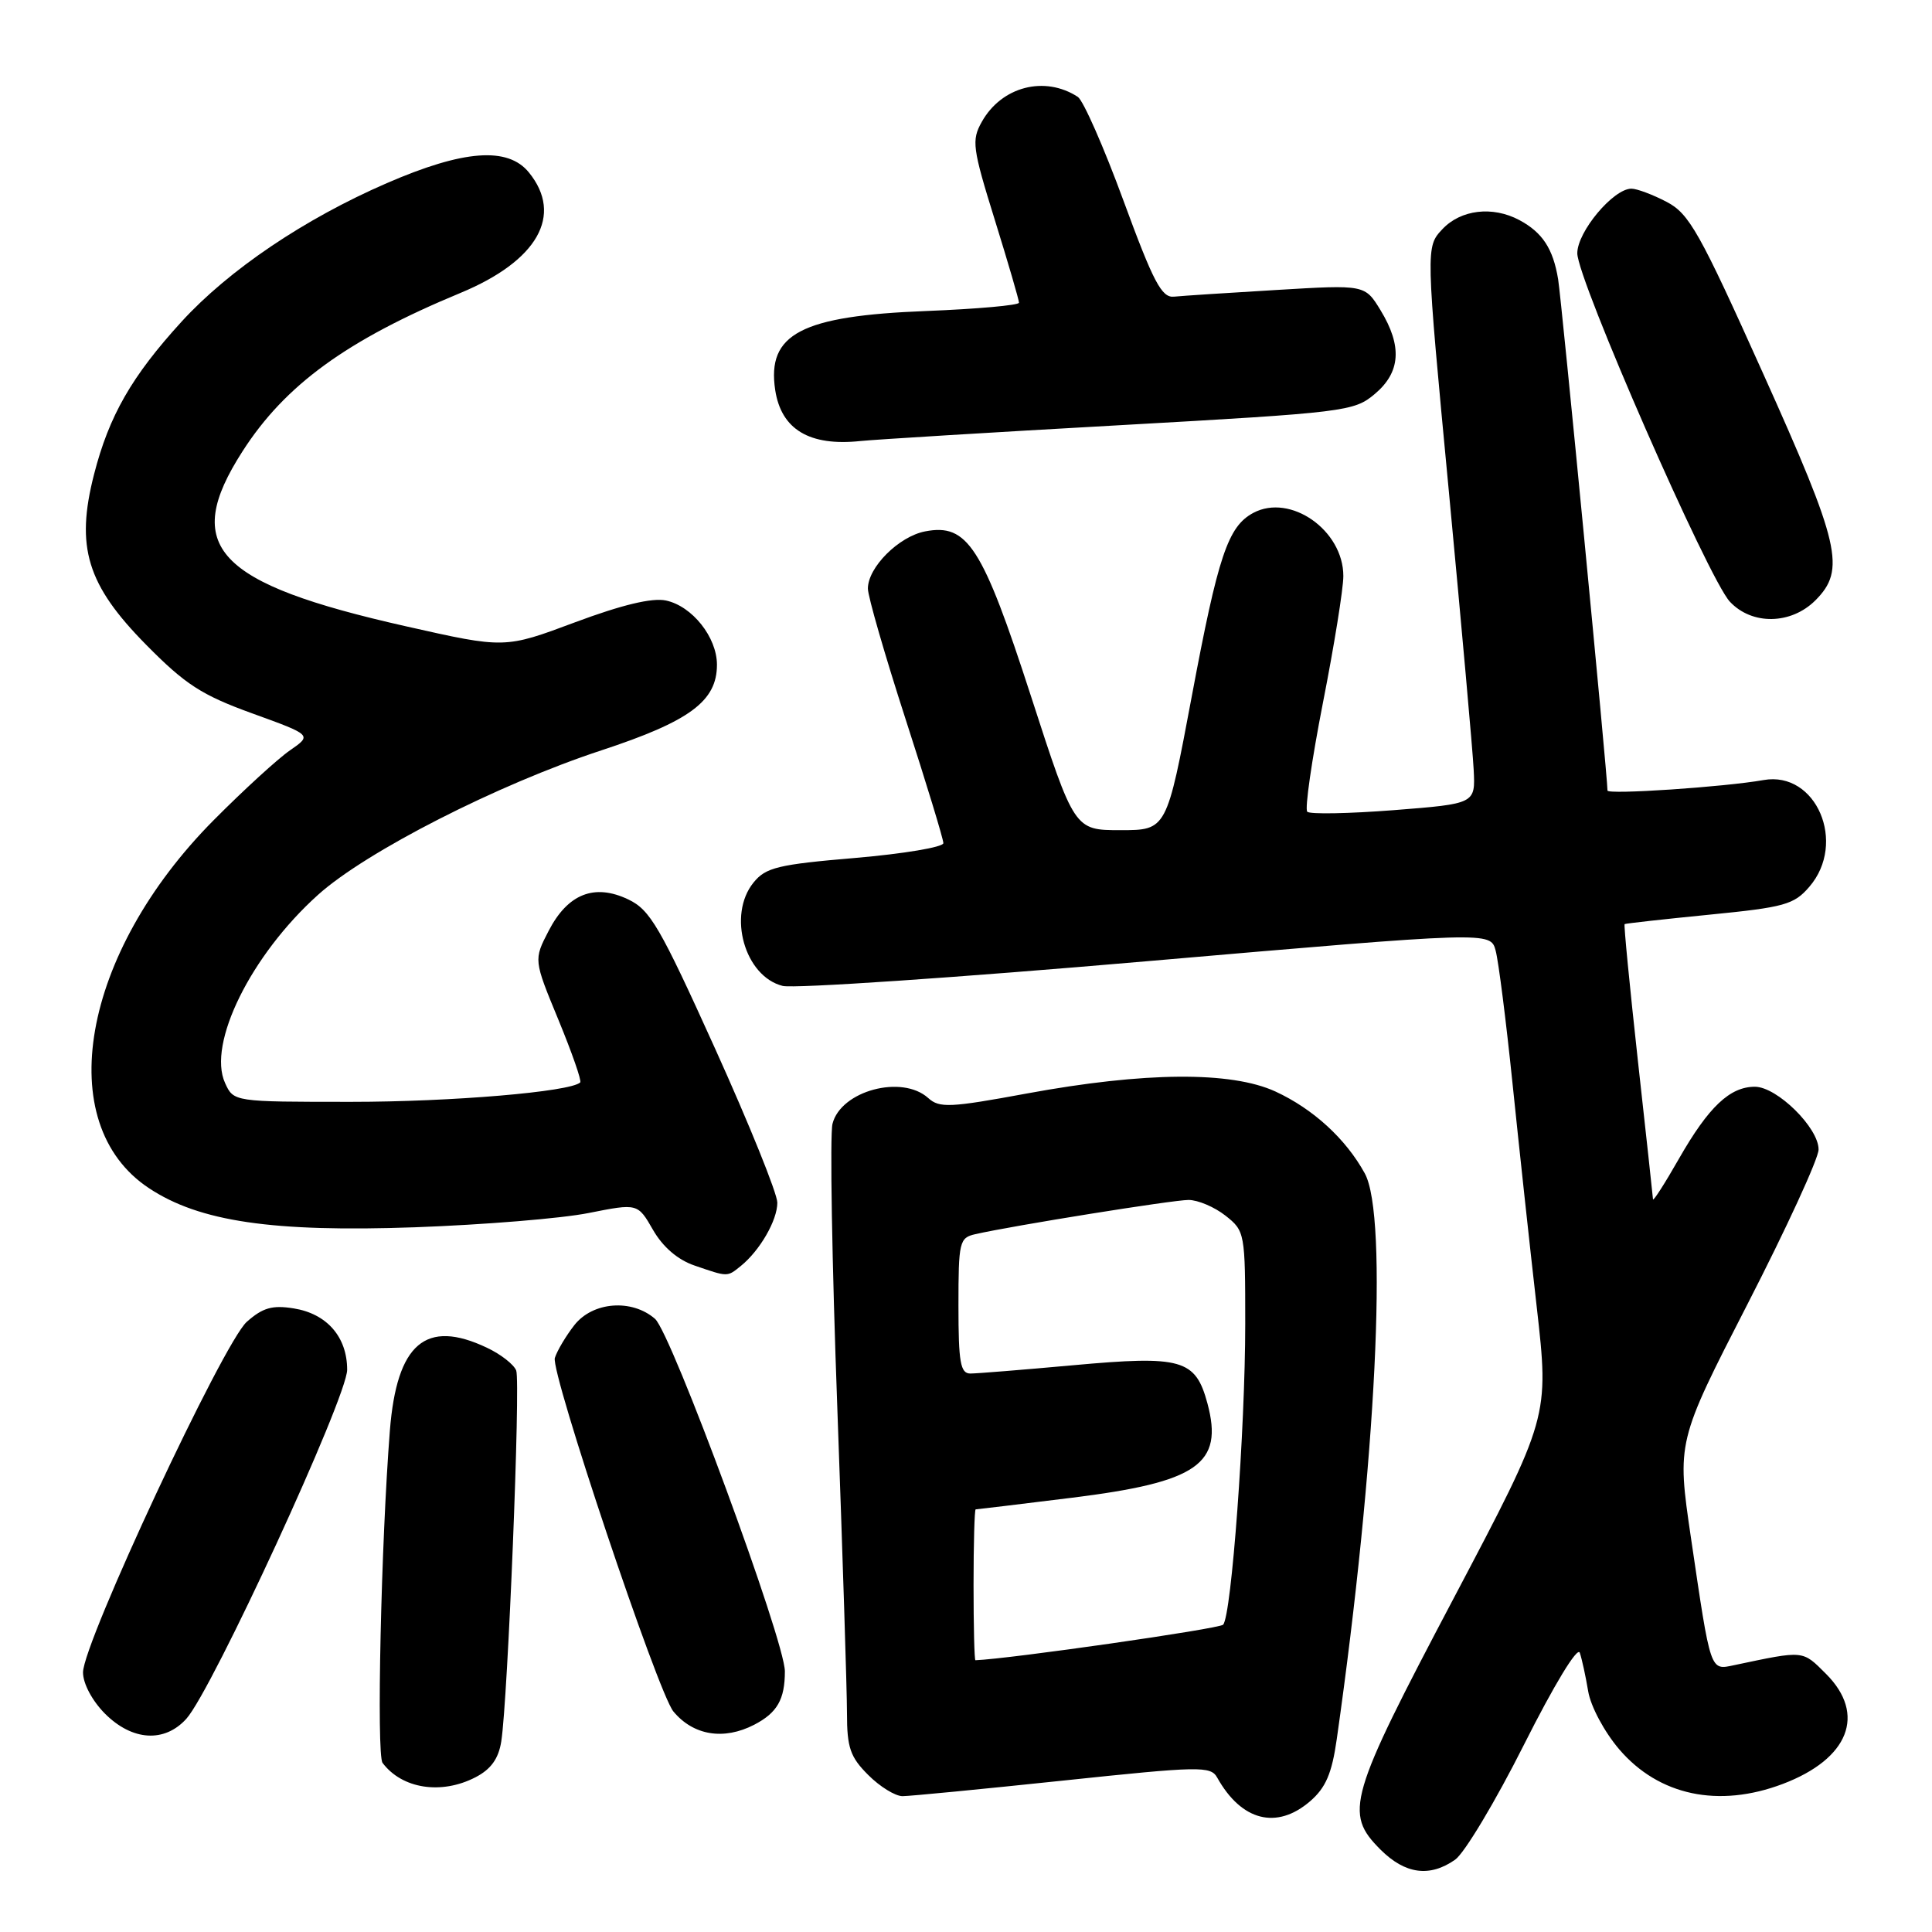 <?xml version="1.0" encoding="UTF-8" standalone="no"?>
<!DOCTYPE svg PUBLIC "-//W3C//DTD SVG 1.1//EN" "http://www.w3.org/Graphics/SVG/1.1/DTD/svg11.dtd" >
<svg xmlns="http://www.w3.org/2000/svg" xmlns:xlink="http://www.w3.org/1999/xlink" version="1.1" viewBox="0 0 256 256">
 <g >
 <path fill="currentColor"
d=" M 192.81 246.42 C 194.05 245.55 198.16 238.69 201.94 231.17 C 205.93 223.24 209.03 218.13 209.33 219.00 C 209.61 219.82 210.11 222.11 210.44 224.09 C 210.77 226.10 212.58 229.48 214.56 231.80 C 219.81 237.93 227.73 239.60 236.23 236.38 C 244.99 233.06 247.31 227.16 241.97 221.81 C 238.79 218.64 239.14 218.67 229.80 220.64 C 226.57 221.32 226.71 221.74 224.06 203.77 C 222.19 191.05 222.19 191.05 231.57 172.77 C 236.73 162.72 240.96 153.52 240.97 152.33 C 241.01 149.47 235.47 144.00 232.53 144.00 C 229.22 144.00 226.41 146.65 222.49 153.50 C 220.61 156.80 219.05 159.23 219.03 158.91 C 219.01 158.58 218.11 150.28 217.02 140.47 C 215.94 130.65 215.15 122.54 215.27 122.45 C 215.40 122.36 220.45 121.80 226.50 121.20 C 236.45 120.22 237.72 119.87 239.75 117.50 C 244.75 111.69 240.66 102.13 233.69 103.36 C 228.51 104.28 213.00 105.32 213.00 104.75 C 213.00 102.79 206.92 39.79 206.46 37.00 C 205.79 32.94 204.38 30.80 201.32 29.16 C 197.77 27.27 193.57 27.77 191.13 30.36 C 188.91 32.73 188.91 32.73 191.98 65.11 C 193.66 82.93 195.15 99.53 195.27 102.00 C 195.50 106.50 195.50 106.50 184.68 107.35 C 178.73 107.81 173.57 107.91 173.22 107.56 C 172.87 107.21 173.81 100.73 175.29 93.15 C 176.78 85.58 178.00 78.01 178.00 76.33 C 178.00 70.26 170.98 65.34 166.07 67.96 C 162.71 69.76 161.41 73.62 157.92 92.25 C 154.59 110.00 154.59 110.00 148.47 110.00 C 142.36 110.00 142.36 110.00 136.61 92.25 C 130.18 72.41 128.20 69.33 122.59 70.41 C 119.10 71.08 115.00 75.17 115.00 77.99 C 115.00 79.02 117.25 86.81 120.00 95.31 C 122.75 103.80 125.00 111.18 125.00 111.72 C 125.00 112.25 119.75 113.13 113.34 113.68 C 103.08 114.55 101.46 114.94 99.84 116.95 C 96.37 121.24 98.67 129.38 103.71 130.64 C 105.18 131.01 126.89 129.54 151.94 127.37 C 197.50 123.43 197.50 123.43 198.18 125.96 C 198.56 127.36 199.56 135.25 200.41 143.50 C 201.26 151.75 202.70 165.09 203.62 173.14 C 205.28 187.77 205.28 187.77 192.64 211.74 C 178.66 238.23 178.08 240.23 182.92 245.08 C 186.19 248.34 189.44 248.78 192.81 246.42 Z  M 173.59 238.68 C 175.67 236.88 176.48 235.01 177.13 230.43 C 182.35 193.76 183.96 161.16 180.84 155.48 C 178.33 150.90 174.00 146.94 169.00 144.63 C 163.12 141.93 151.67 142.02 136.08 144.89 C 125.90 146.77 124.48 146.84 123.00 145.50 C 119.52 142.35 111.41 144.53 110.31 148.91 C 109.95 150.32 110.24 167.28 110.95 186.59 C 111.65 205.90 112.23 224.11 112.23 227.04 C 112.23 231.56 112.66 232.82 115.04 235.19 C 116.58 236.74 118.63 238.00 119.59 238.00 C 120.55 238.00 130.11 237.07 140.84 235.94 C 159.02 234.02 160.42 233.99 161.29 235.55 C 164.50 241.29 169.17 242.48 173.59 238.68 Z  M 63.00 235.50 C 65.05 234.44 66.06 233.04 66.42 230.75 C 67.29 225.25 68.99 183.13 68.40 181.60 C 68.09 180.80 66.35 179.44 64.52 178.58 C 56.41 174.73 52.58 178.01 51.66 189.56 C 50.50 204.34 49.87 232.49 50.69 233.59 C 53.27 237.03 58.47 237.84 63.00 235.50 Z  M 24.69 227.75 C 28.10 223.98 46.00 185.14 46.00 181.50 C 46.00 177.15 43.31 174.07 38.92 173.37 C 36.08 172.91 34.81 173.28 32.70 175.15 C 29.59 177.91 11.00 217.70 11.00 221.60 C 11.00 223.09 12.22 225.37 13.92 227.08 C 17.53 230.68 21.79 230.95 24.69 227.75 Z  M 99.93 228.54 C 102.98 226.96 104.00 225.19 104.00 221.46 C 104.00 217.43 88.97 176.65 86.79 174.75 C 83.72 172.08 78.55 172.48 76.11 175.58 C 75.00 177.00 73.83 178.96 73.52 179.93 C 72.93 181.81 87.18 224.31 89.23 226.78 C 91.87 229.96 95.90 230.62 99.93 228.54 Z  M 98.16 167.75 C 100.69 165.70 103.00 161.70 103.00 159.36 C 103.00 158.16 99.29 148.98 94.76 138.96 C 87.45 122.80 86.15 120.56 83.25 119.18 C 78.77 117.04 75.24 118.43 72.70 123.34 C 70.71 127.18 70.71 127.18 73.99 135.12 C 75.79 139.49 77.10 143.23 76.88 143.43 C 75.57 144.67 59.83 146.00 46.54 146.00 C 30.96 146.00 30.96 146.00 29.82 143.50 C 27.45 138.30 33.25 126.56 42.14 118.57 C 48.51 112.84 65.94 103.95 79.67 99.43 C 91.40 95.57 95.00 92.91 95.00 88.08 C 95.00 84.44 91.72 80.31 88.24 79.57 C 86.41 79.18 82.41 80.14 76.19 82.46 C 66.88 85.94 66.88 85.94 53.80 82.99 C 28.54 77.30 24.01 72.45 32.13 59.81 C 37.77 51.01 45.95 45.06 61.00 38.82 C 71.23 34.58 74.68 28.52 70.09 22.86 C 67.30 19.41 61.43 19.85 51.25 24.27 C 40.36 28.99 30.33 35.76 24.06 42.62 C 17.45 49.86 14.45 55.09 12.46 62.86 C 9.99 72.49 11.52 77.49 19.38 85.45 C 24.56 90.70 26.72 92.10 33.43 94.53 C 41.35 97.40 41.35 97.40 38.43 99.42 C 36.82 100.53 32.27 104.69 28.33 108.66 C 10.78 126.32 6.81 148.89 19.74 157.44 C 26.42 161.87 36.13 163.29 55.00 162.62 C 64.08 162.29 74.42 161.45 78.00 160.73 C 84.50 159.44 84.50 159.44 86.53 162.97 C 87.83 165.23 89.80 166.93 92.03 167.69 C 96.48 169.22 96.34 169.22 98.16 167.75 Z  M 240.55 79.55 C 244.60 75.49 243.84 72.20 233.59 49.42 C 225.20 30.75 223.83 28.31 220.84 26.75 C 219.01 25.79 216.90 25.00 216.17 25.00 C 213.78 25.00 209.00 30.70 209.00 33.56 C 209.00 37.02 226.38 76.71 229.22 79.73 C 232.15 82.86 237.32 82.77 240.55 79.55 Z  M 148.41 56.34 C 178.30 54.66 179.41 54.52 182.16 52.21 C 185.59 49.33 185.83 45.87 182.93 41.11 C 180.86 37.72 180.86 37.72 169.18 38.42 C 162.76 38.80 156.62 39.20 155.55 39.31 C 153.93 39.47 152.83 37.39 148.87 26.60 C 146.27 19.51 143.54 13.32 142.82 12.84 C 138.43 9.98 132.71 11.46 130.09 16.15 C 128.72 18.59 128.85 19.60 131.82 29.15 C 133.59 34.84 135.03 39.78 135.02 40.11 C 135.01 40.45 129.49 40.94 122.75 41.21 C 106.17 41.85 101.59 44.24 102.72 51.69 C 103.52 56.91 107.26 59.15 114.00 58.44 C 115.92 58.24 131.41 57.29 148.41 56.34 Z  M 129.00 210.00 C 129.00 204.50 129.13 200.00 129.28 200.00 C 129.43 200.00 135.17 199.31 142.02 198.46 C 158.72 196.39 162.15 194.00 159.99 185.95 C 158.41 180.10 156.59 179.59 142.21 180.90 C 135.58 181.50 129.45 182.00 128.58 182.00 C 127.26 182.00 127.00 180.53 127.00 173.02 C 127.00 164.52 127.12 164.01 129.25 163.53 C 134.29 162.39 155.41 159.00 157.49 159.00 C 158.72 159.00 160.92 159.93 162.37 161.07 C 164.96 163.11 165.00 163.35 165.00 175.43 C 165.00 189.33 163.18 214.10 162.07 215.28 C 161.56 215.83 133.80 219.81 129.25 219.99 C 129.11 220.00 129.00 215.50 129.00 210.00 Z "/>
</g>
</svg>
